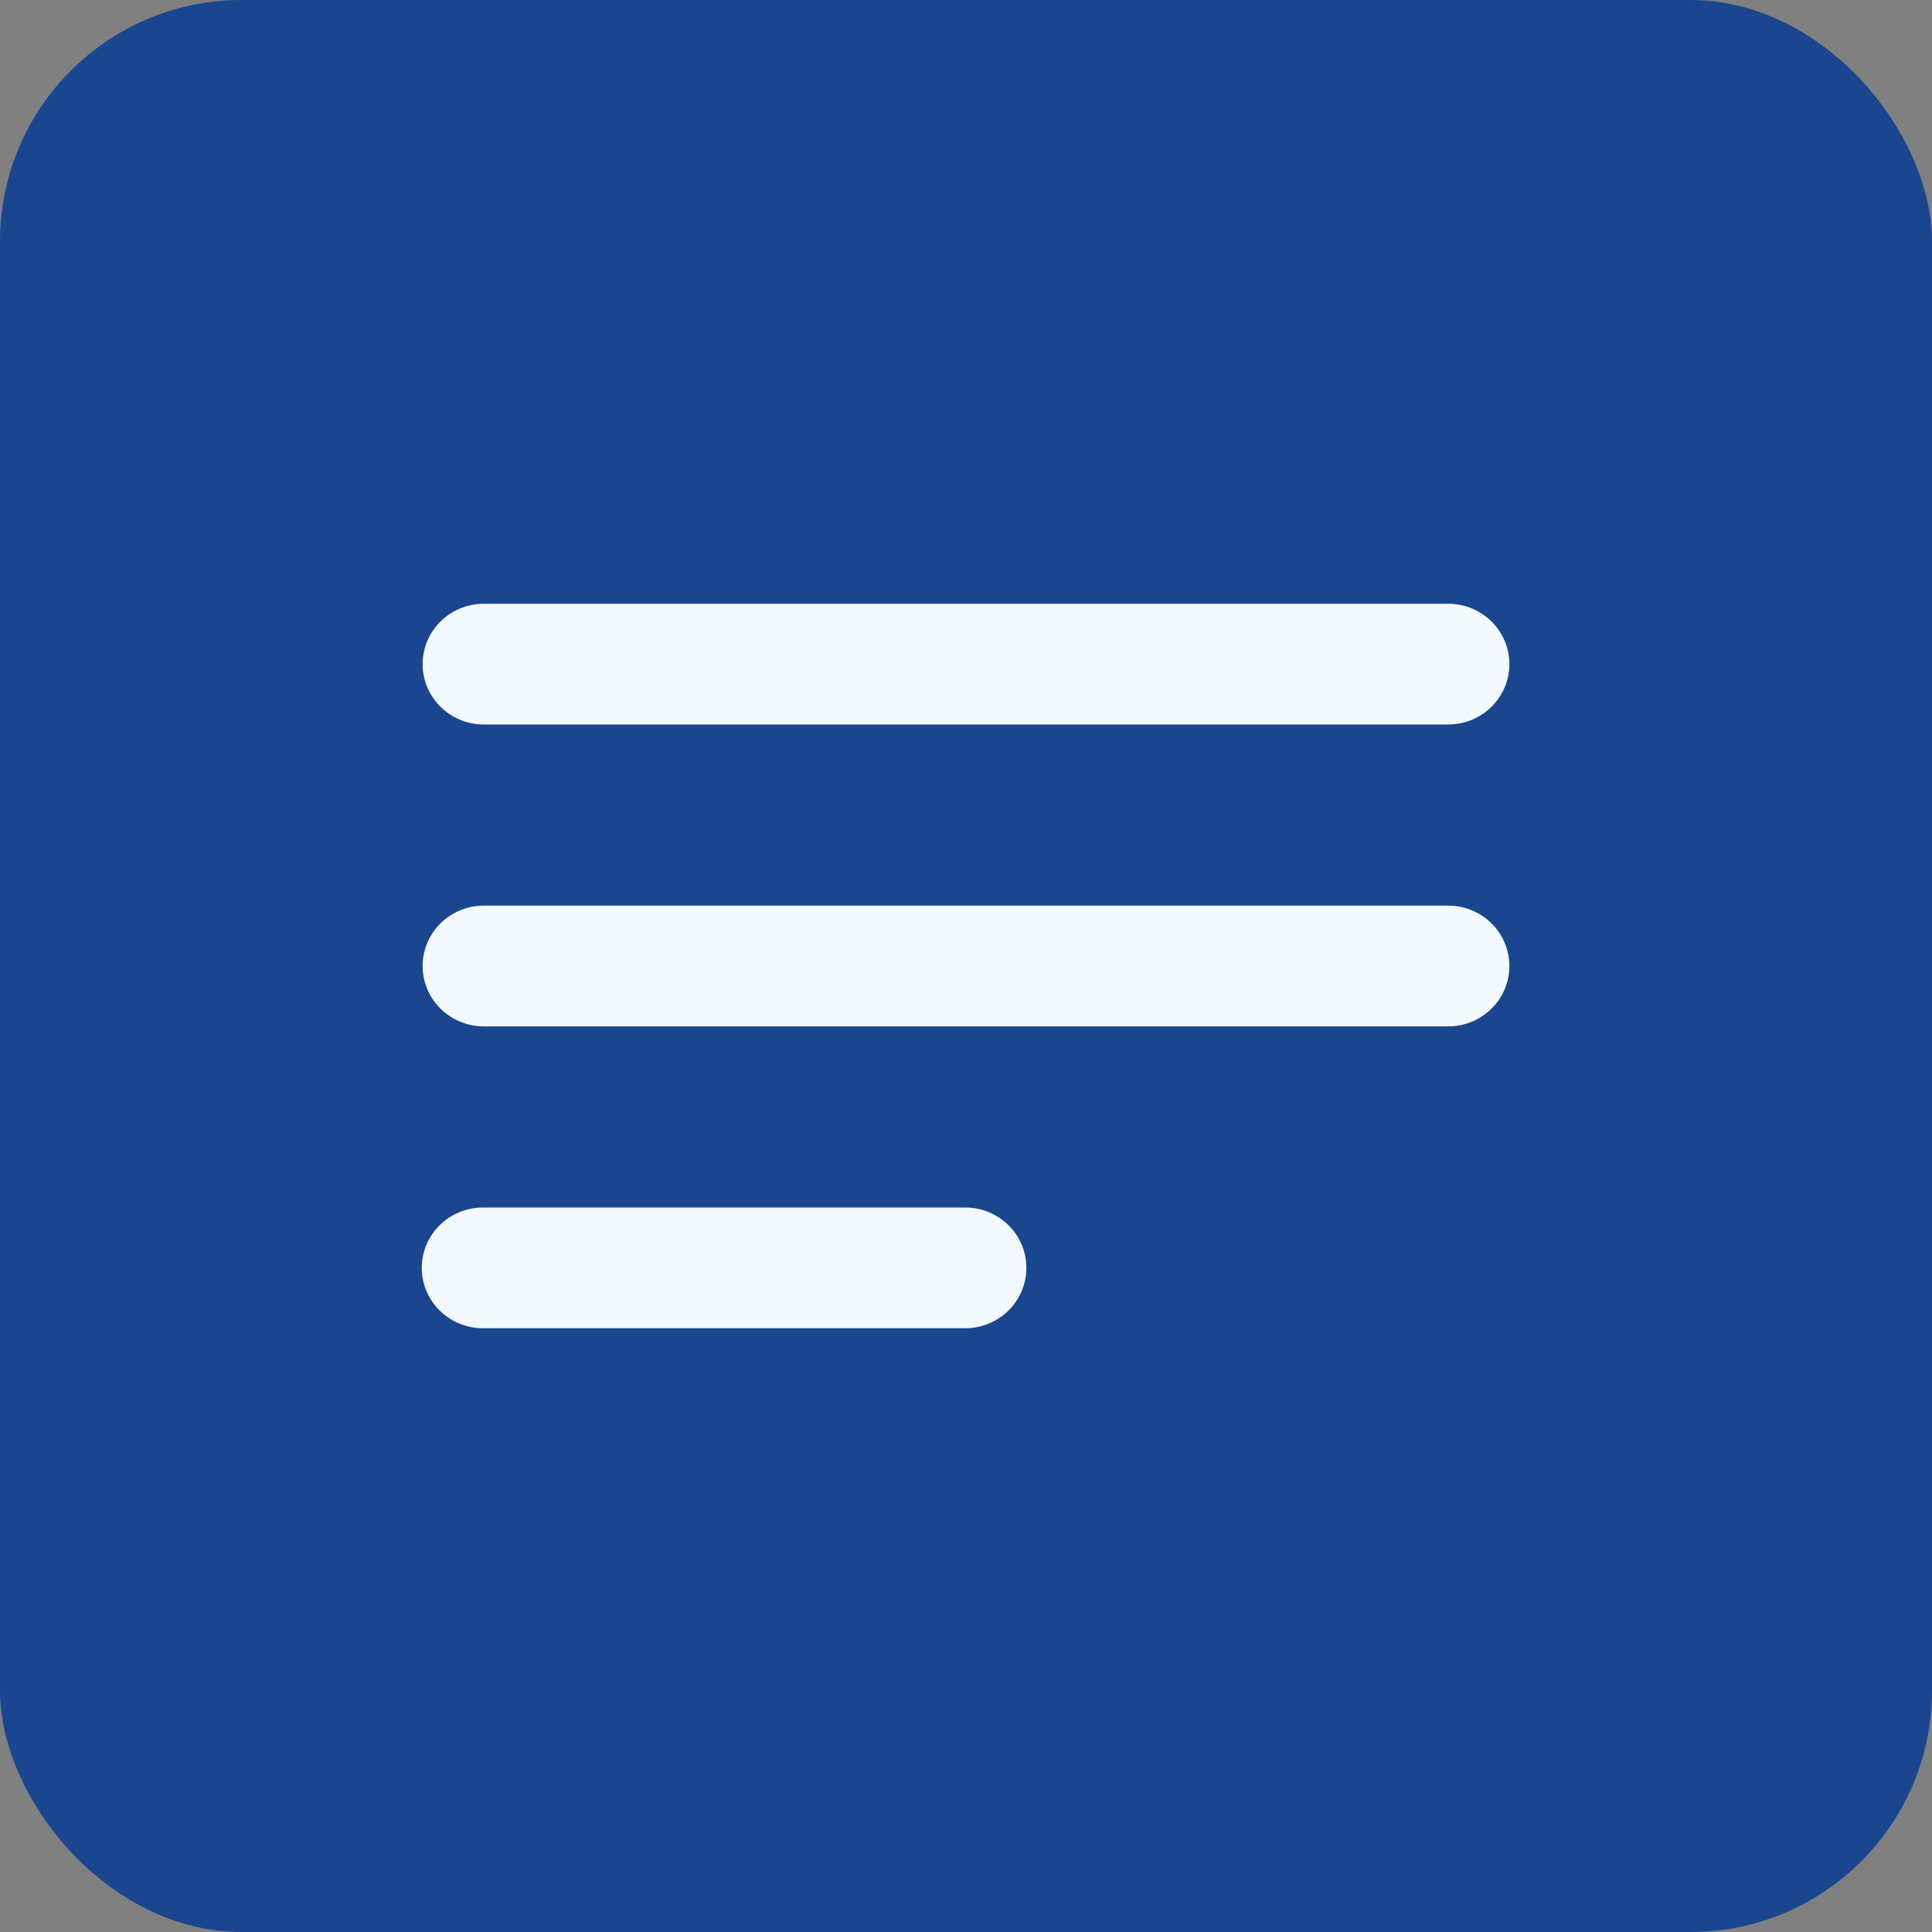 <svg width="16" height="16" viewBox="0 0 16 16" fill="none" xmlns="http://www.w3.org/2000/svg">
<rect x="0" y="0" width="16" height="16" fill="#808080" stroke="none"/>
<rect width="16" height="16" rx="2" fill="#19468F"/>
<path fill-rule="evenodd" clip-rule="evenodd" d="M3.5 5.5C3.5 5.224 3.727 5 4.007 5H11.993C12.273 5 12.5 5.224 12.5 5.5C12.5 5.776 12.273 6 11.993 6H4.007C3.727 6 3.5 5.776 3.5 5.5ZM3.5 8C3.5 7.724 3.727 7.5 4.007 7.5H11.993C12.273 7.5 12.5 7.724 12.5 8C12.5 8.276 12.273 8.5 11.993 8.5H4.007C3.727 8.5 3.5 8.276 3.5 8ZM4 10C3.72 10 3.493 10.224 3.493 10.5C3.493 10.776 3.72 11 4 11H7.993C8.273 11 8.5 10.776 8.5 10.5C8.5 10.224 8.273 10 7.993 10H4Z" fill="#F4F9FF"/>
</svg>
